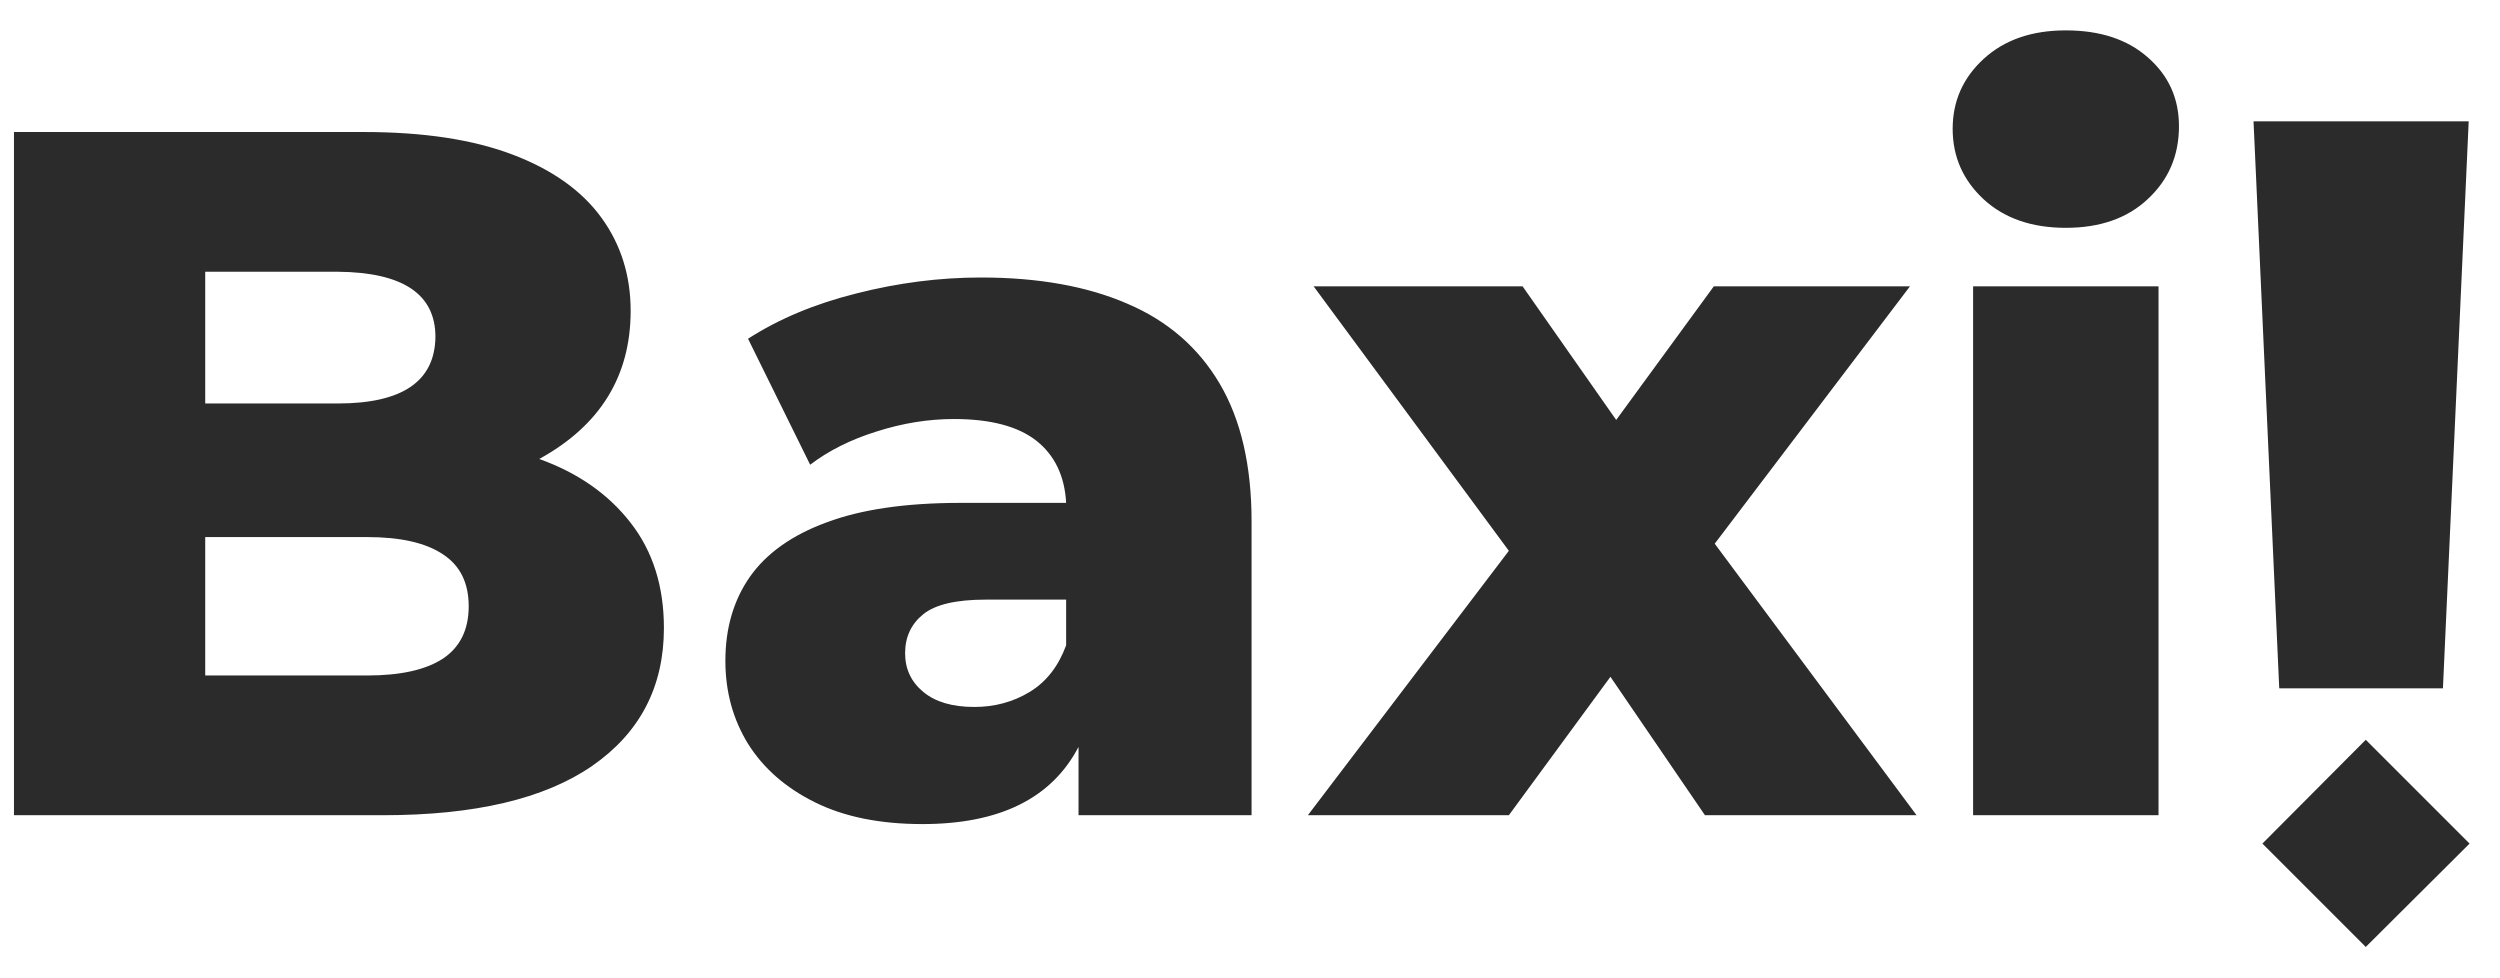 <svg width="46" height="18" viewBox="0 0 46 18" fill="none" xmlns="http://www.w3.org/2000/svg">
<path d="M9.922 8.445C10.635 8.701 11.196 9.093 11.604 9.62C12.012 10.143 12.216 10.788 12.216 11.555C12.216 12.638 11.775 13.484 10.894 14.094C10.018 14.698 8.736 15 7.049 15H0.257V2.429H6.69C7.789 2.429 8.703 2.567 9.433 2.845C10.162 3.122 10.706 3.509 11.065 4.004C11.425 4.499 11.604 5.071 11.604 5.718C11.604 6.921 11.043 7.83 9.922 8.445ZM6.216 5H3.776V7.424H6.216C7.403 7.424 8.001 7.016 8.012 6.2C8.012 5.411 7.414 5.011 6.216 5ZM6.755 12.429C7.37 12.429 7.835 12.325 8.151 12.118C8.467 11.906 8.624 11.585 8.624 11.155C8.624 10.725 8.467 10.407 8.151 10.2C7.835 9.988 7.37 9.882 6.755 9.882H3.776V12.429H6.755ZM18.049 5.106C19.105 5.106 20.003 5.267 20.743 5.588C21.483 5.903 22.049 6.393 22.441 7.057C22.833 7.721 23.029 8.567 23.029 9.596V15H19.845V13.743C19.35 14.69 18.392 15.163 16.972 15.163C16.194 15.163 15.535 15.03 14.996 14.763C14.458 14.497 14.047 14.137 13.764 13.686C13.486 13.234 13.347 12.725 13.347 12.159C13.347 11.56 13.497 11.046 13.796 10.616C14.101 10.181 14.572 9.846 15.209 9.612C15.845 9.373 16.667 9.253 17.674 9.253H19.617C19.59 8.758 19.407 8.377 19.07 8.11C18.732 7.844 18.226 7.71 17.552 7.71C17.083 7.71 16.61 7.786 16.131 7.939C15.658 8.086 15.249 8.29 14.907 8.551L13.764 6.233C14.33 5.868 14.994 5.59 15.755 5.4C16.523 5.204 17.288 5.106 18.049 5.106ZM17.927 13.008C18.302 13.008 18.643 12.916 18.947 12.731C19.252 12.546 19.475 12.26 19.617 11.873V11.033H18.139C17.595 11.033 17.211 11.122 16.988 11.302C16.765 11.482 16.654 11.721 16.654 12.02C16.654 12.309 16.765 12.546 16.988 12.731C17.211 12.916 17.524 13.008 17.927 13.008ZM35.265 15H31.371L29.632 12.453L27.763 15H24.065L27.763 10.135L24.171 5.269H28.016L29.738 7.727L31.534 5.269H35.143L31.551 10.004L35.265 15ZM38.011 4.192C37.385 4.192 36.882 4.018 36.501 3.669C36.12 3.316 35.929 2.883 35.929 2.371C35.929 1.86 36.12 1.43 36.501 1.082C36.882 0.733 37.385 0.559 38.011 0.559C38.642 0.559 39.146 0.725 39.521 1.057C39.902 1.389 40.093 1.811 40.093 2.322C40.093 2.861 39.902 3.307 39.521 3.661C39.146 4.015 38.642 4.192 38.011 4.192ZM36.305 15V5.269H39.717V15H36.305ZM44.95 12.665H41.938L41.465 2.233H45.424L44.95 12.665ZM45.44 15.522L43.53 17.424L41.628 15.522L43.53 13.612L45.44 15.522Z" fill="#2B2B2B"/>
</svg>
